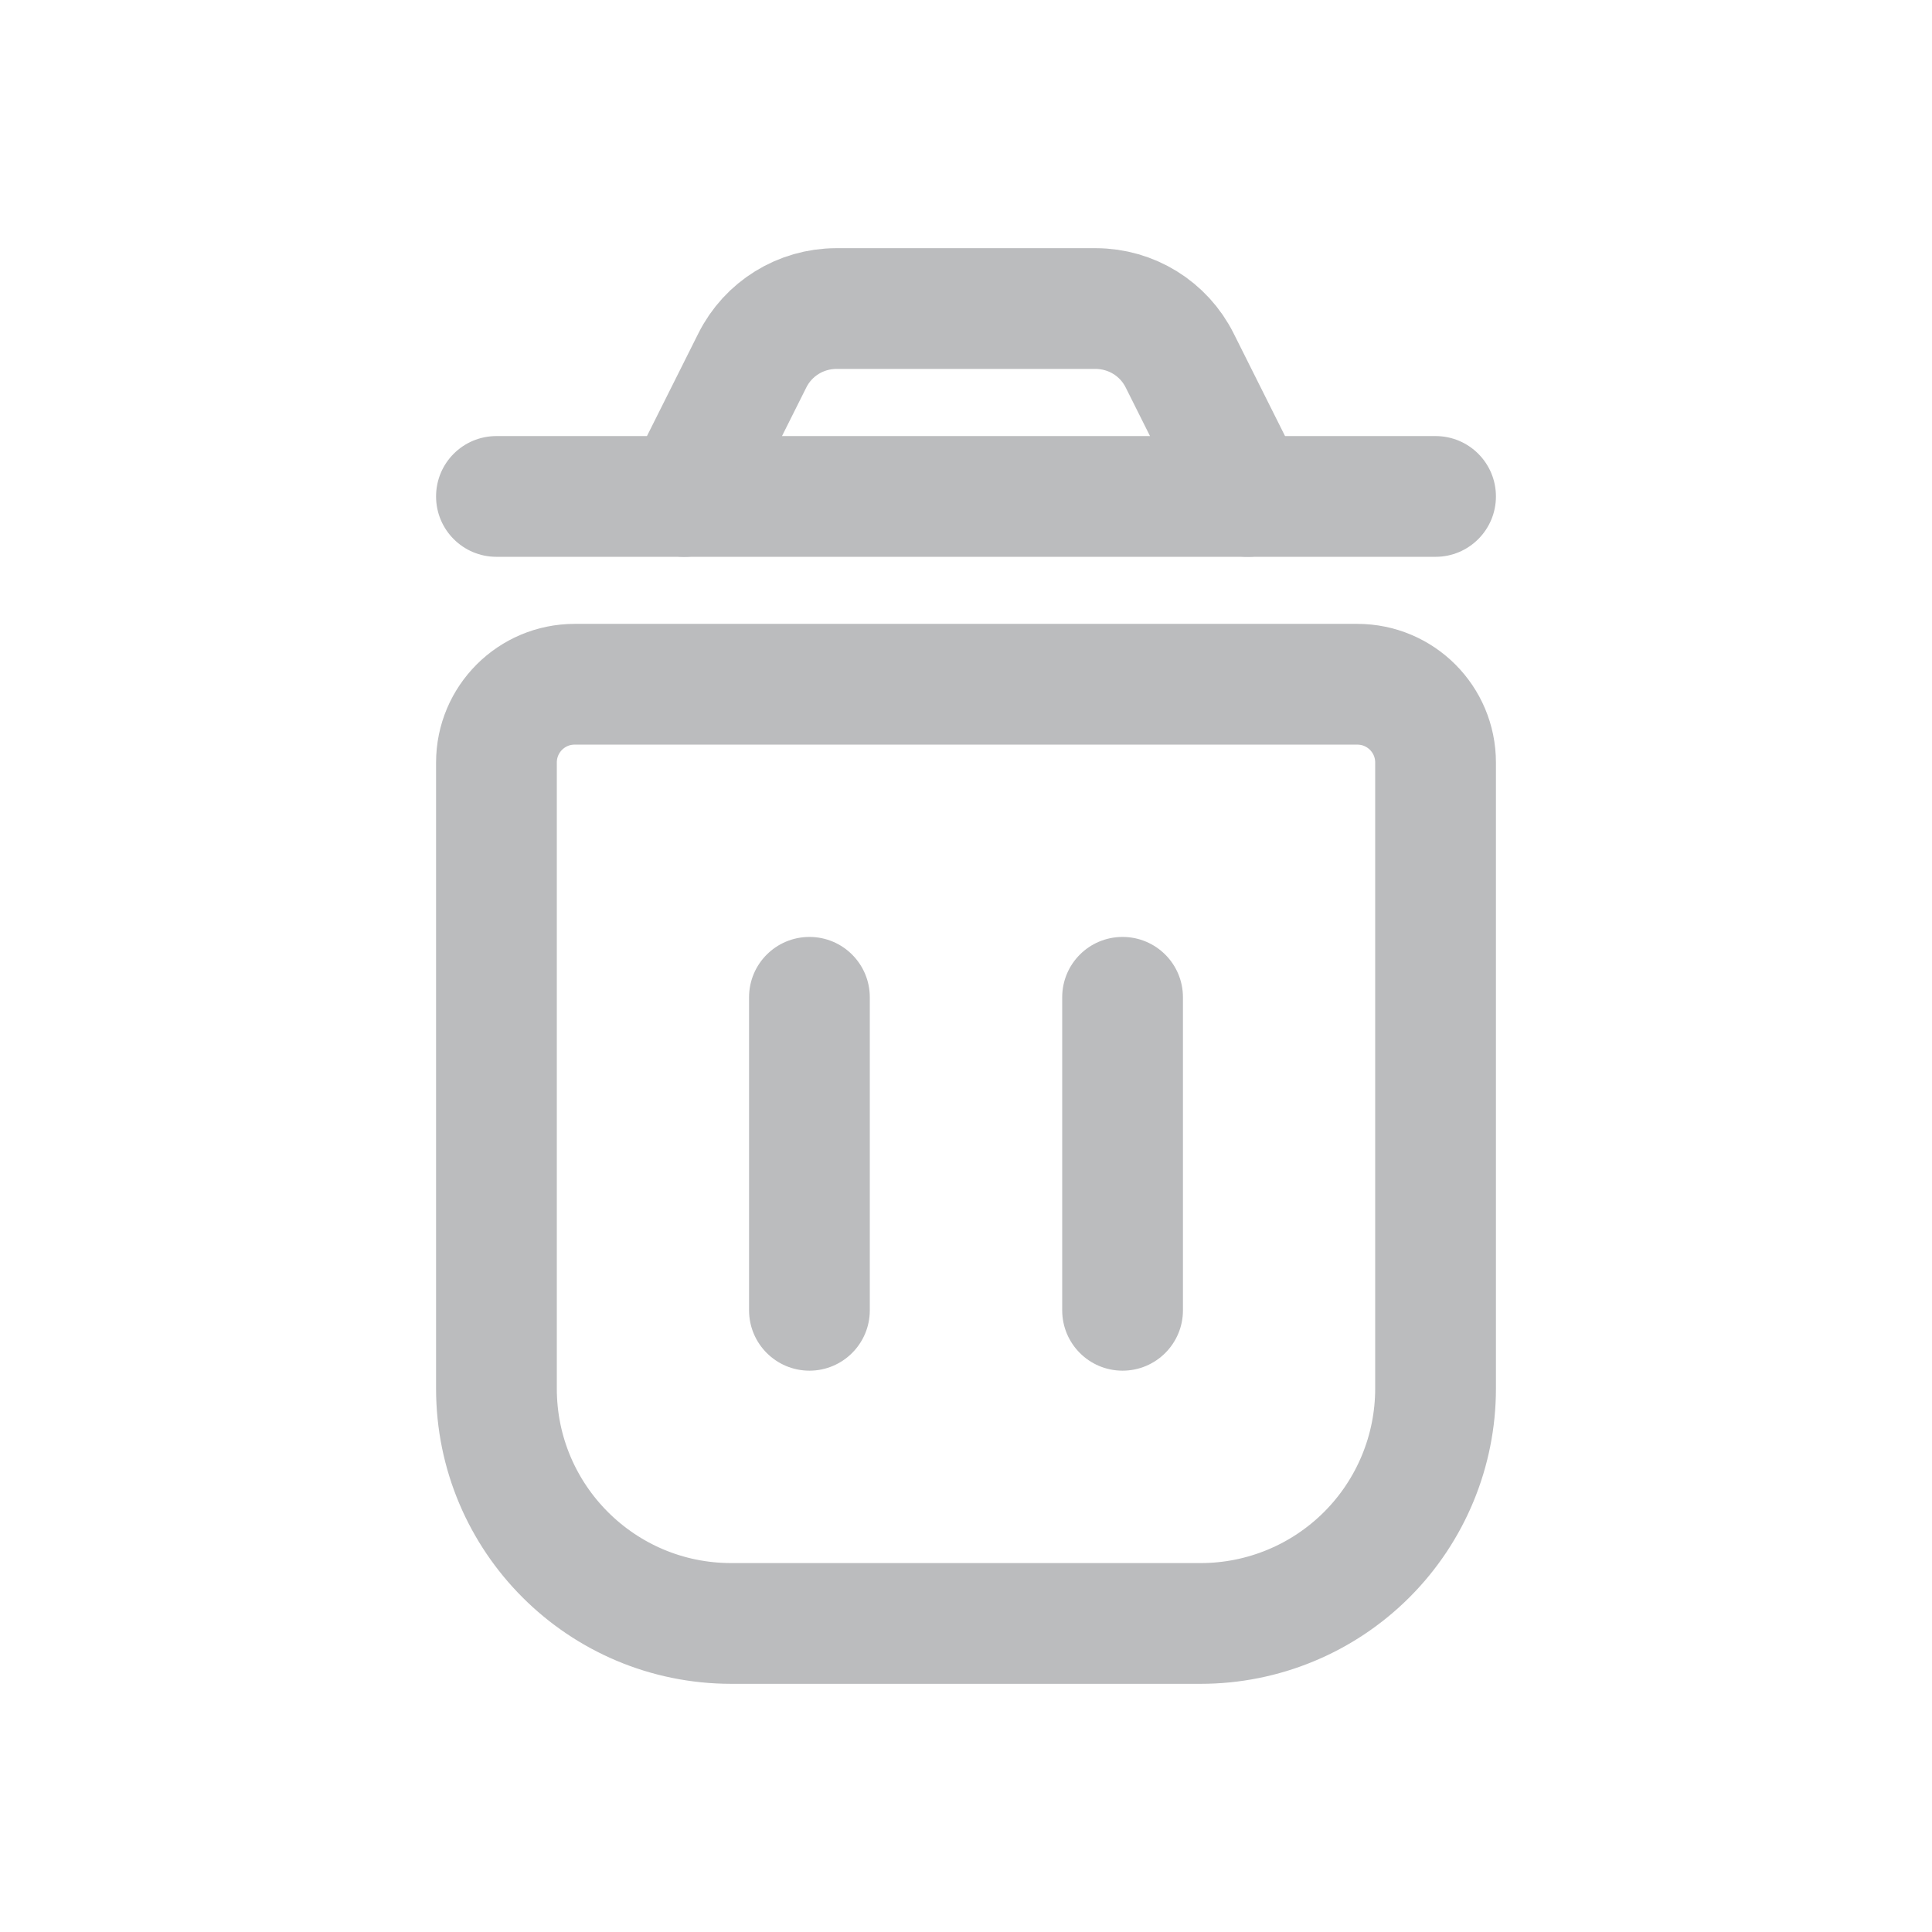 <svg width="24" height="24" viewBox="0 0 24 24" fill="none" xmlns="http://www.w3.org/2000/svg">
<g clip-path="url(#clip0_1557_830)">
<path fill-rule="evenodd" clip-rule="evenodd" d="M16.861 8.5H7.138C6.602 8.5 6.167 8.935 6.167 9.472V17.25C6.167 18.861 7.472 20.167 9.083 20.167H14.916C15.69 20.167 16.432 19.859 16.979 19.312C17.526 18.765 17.833 18.023 17.833 17.25V9.472C17.833 8.935 17.398 8.5 16.861 8.5Z" stroke="#BBBCBE" stroke-width="1.5" stroke-linecap="round" stroke-linejoin="round"/>
<path fill-rule="evenodd" clip-rule="evenodd" d="M15.5 6.167L14.655 4.479C14.458 4.083 14.054 3.834 13.612 3.833H10.388C9.946 3.834 9.542 4.083 9.345 4.479L8.5 6.167H15.5Z" stroke="#BBBCBE" stroke-width="1.5" stroke-linecap="round" stroke-linejoin="round"/>
<path d="M10.805 12.389C10.805 11.974 10.469 11.639 10.055 11.639C9.641 11.639 9.305 11.974 9.305 12.389H10.805ZM9.305 16.277C9.305 16.691 9.641 17.027 10.055 17.027C10.469 17.027 10.805 16.691 10.805 16.277H9.305ZM14.695 12.389C14.695 11.974 14.359 11.639 13.945 11.639C13.53 11.639 13.195 11.974 13.195 12.389H14.695ZM13.195 16.277C13.195 16.691 13.53 17.027 13.945 17.027C14.359 17.027 14.695 16.691 14.695 16.277H13.195ZM15.5 5.417C15.086 5.417 14.75 5.752 14.75 6.167C14.75 6.581 15.086 6.917 15.5 6.917V5.417ZM17.833 6.917C18.247 6.917 18.583 6.581 18.583 6.167C18.583 5.752 18.247 5.417 17.833 5.417V6.917ZM8.5 6.917C8.914 6.917 9.25 6.581 9.25 6.167C9.25 5.752 8.914 5.417 8.5 5.417V6.917ZM6.167 5.417C5.752 5.417 5.417 5.752 5.417 6.167C5.417 6.581 5.752 6.917 6.167 6.917V5.417ZM9.305 12.389V16.277H10.805V12.389H9.305ZM13.195 12.389V16.277H14.695V12.389H13.195ZM15.5 6.917H17.833V5.417H15.5V6.917ZM8.5 5.417H6.167V6.917H8.5V5.417Z" fill="#BBBCBE"/>
</g>
<defs>
<clipPath id="clip0_1557_830">
<rect width="24" height="24" fill="white"/>
</clipPath>
</defs>
</svg>
